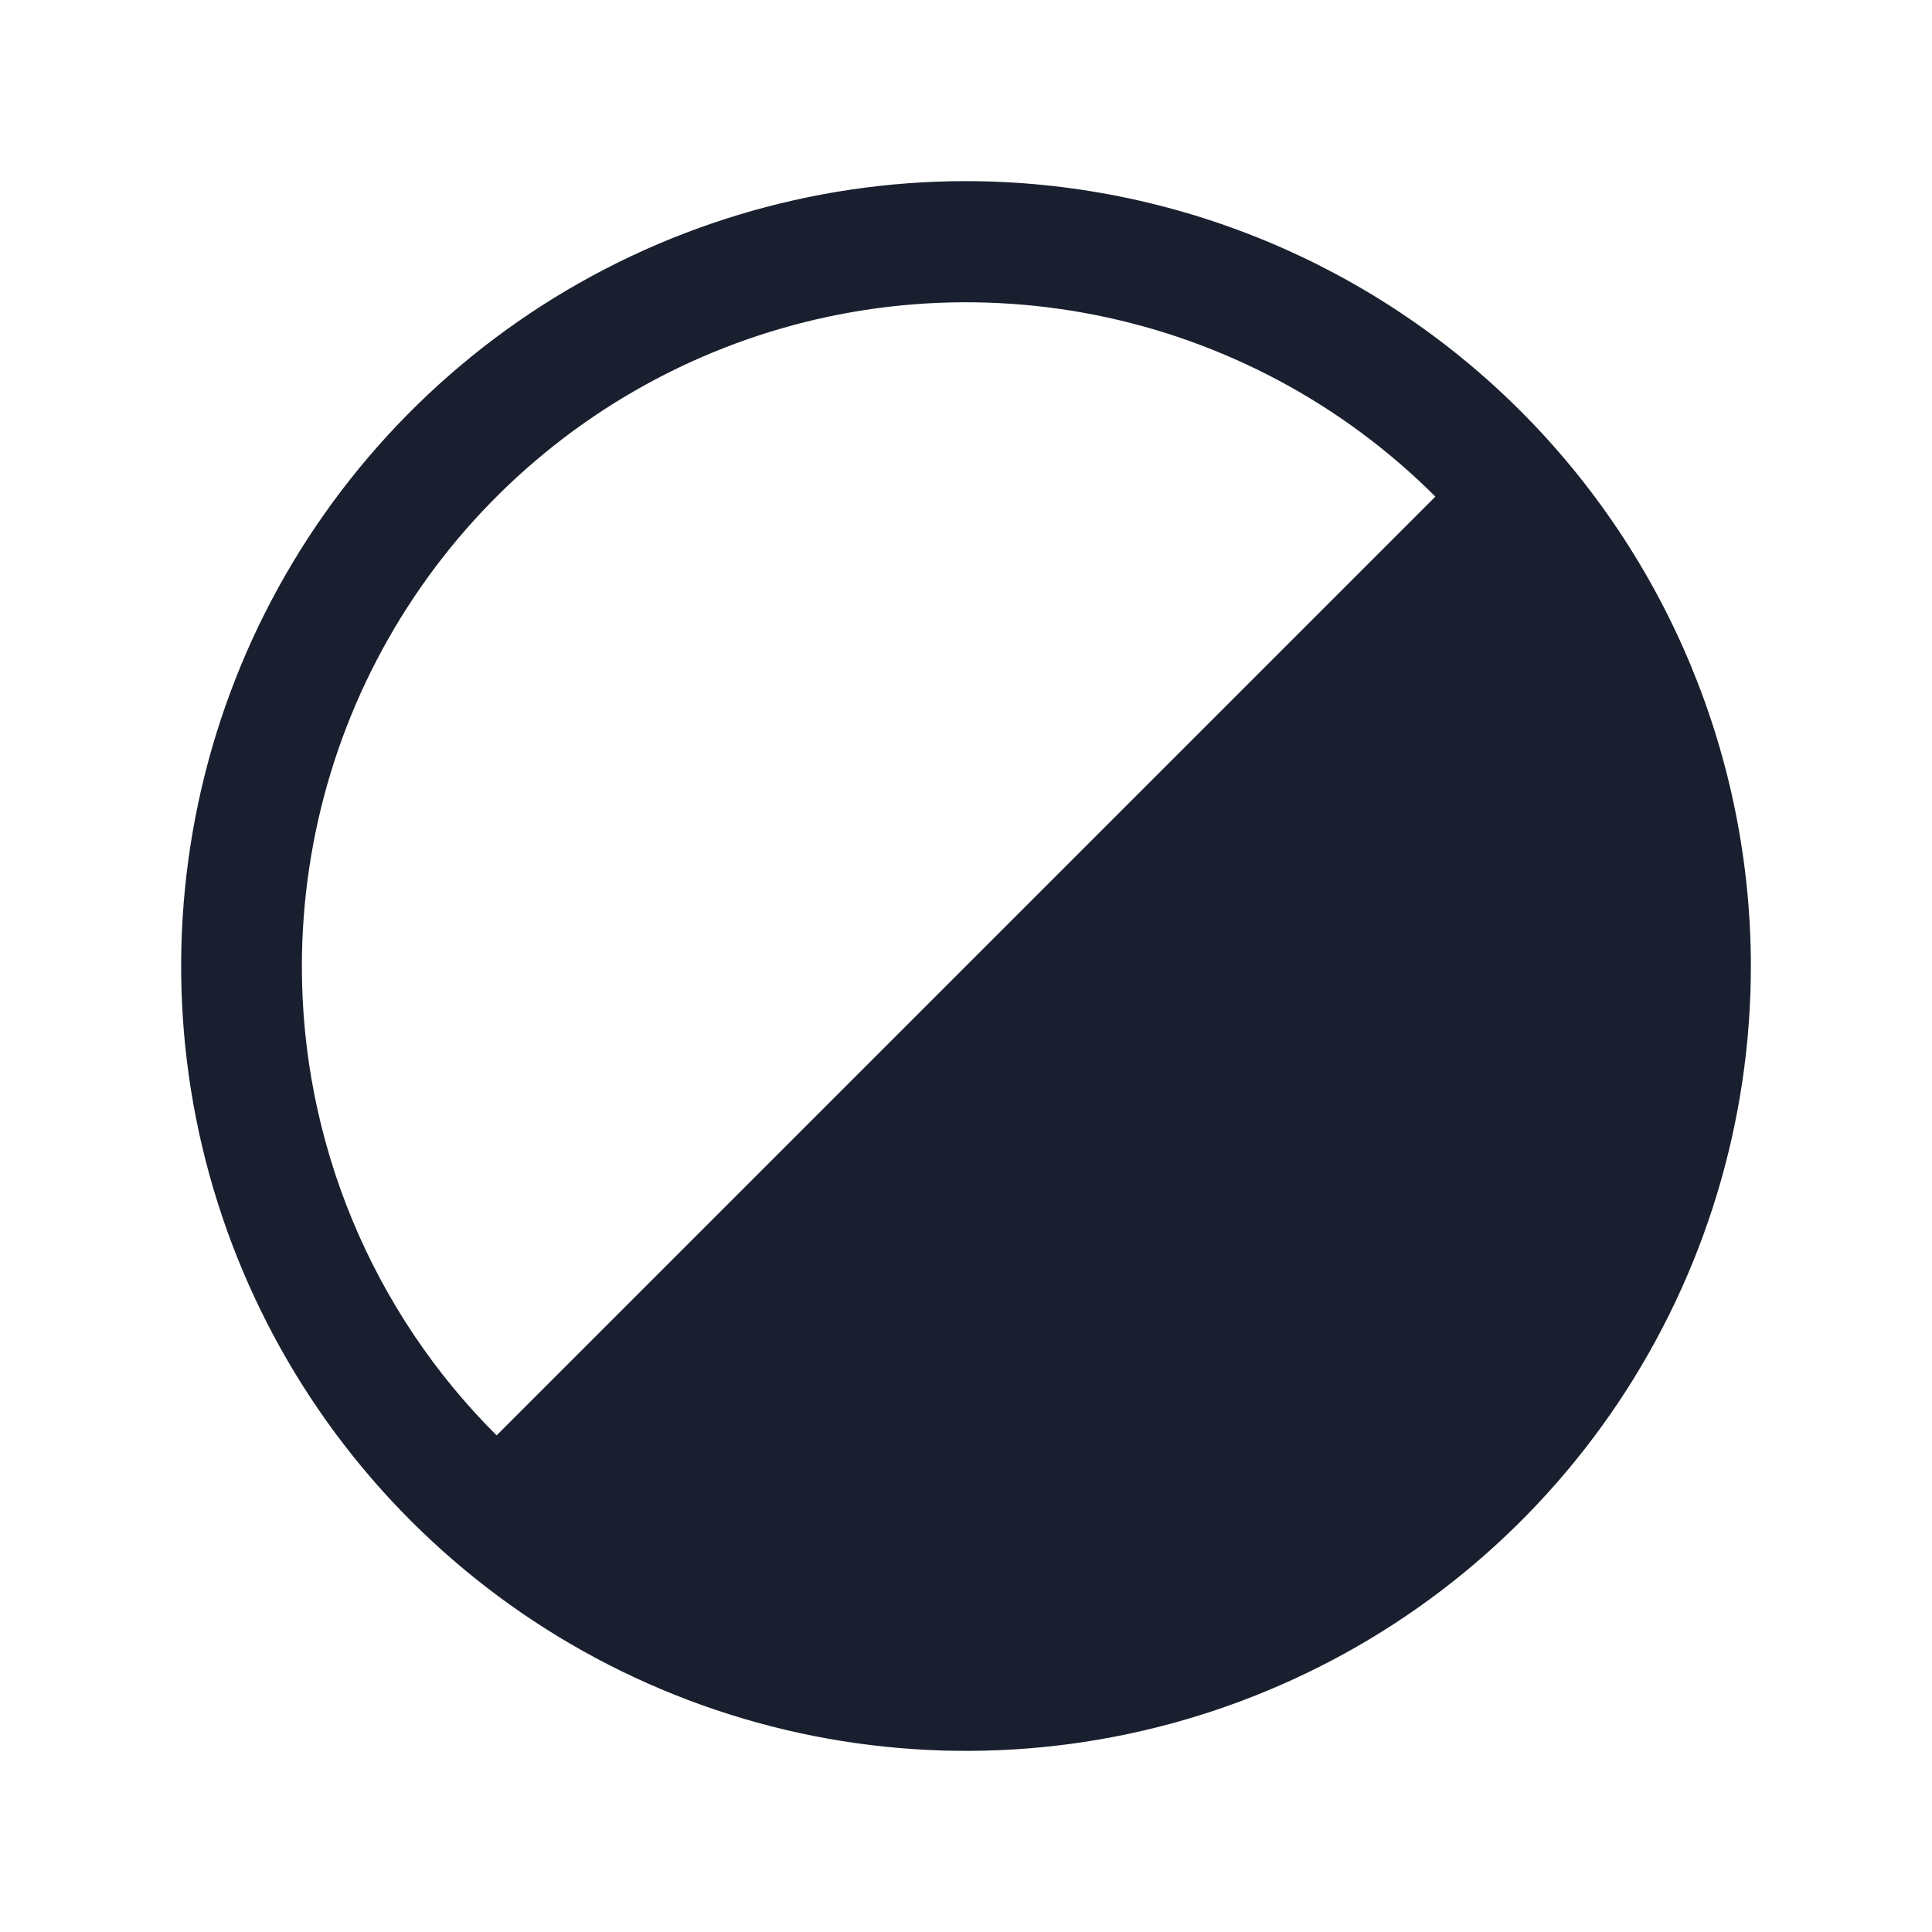 <svg width="20" height="20" viewBox="0 0 20 20" fill="none" xmlns="http://www.w3.org/2000/svg">
<path d="M10 1.875C8.393 1.875 6.822 2.352 5.486 3.244C4.15 4.137 3.108 5.406 2.493 6.891C1.879 8.375 1.718 10.009 2.031 11.585C2.345 13.161 3.118 14.609 4.255 15.745C5.391 16.881 6.839 17.655 8.415 17.969C9.991 18.282 11.625 18.122 13.109 17.506C14.594 16.892 15.863 15.85 16.756 14.514C17.648 13.178 18.125 11.607 18.125 10C18.123 7.846 17.266 5.781 15.743 4.257C14.22 2.734 12.154 1.877 10 1.875ZM3.125 10C3.126 8.641 3.529 7.312 4.285 6.183C5.04 5.053 6.114 4.172 7.37 3.652C8.625 3.132 10.007 2.996 11.34 3.261C12.673 3.526 13.898 4.18 14.859 5.141L5.141 14.859C4.501 14.222 3.994 13.465 3.648 12.631C3.302 11.797 3.124 10.903 3.125 10Z" fill="#191F2E"/>
</svg>
